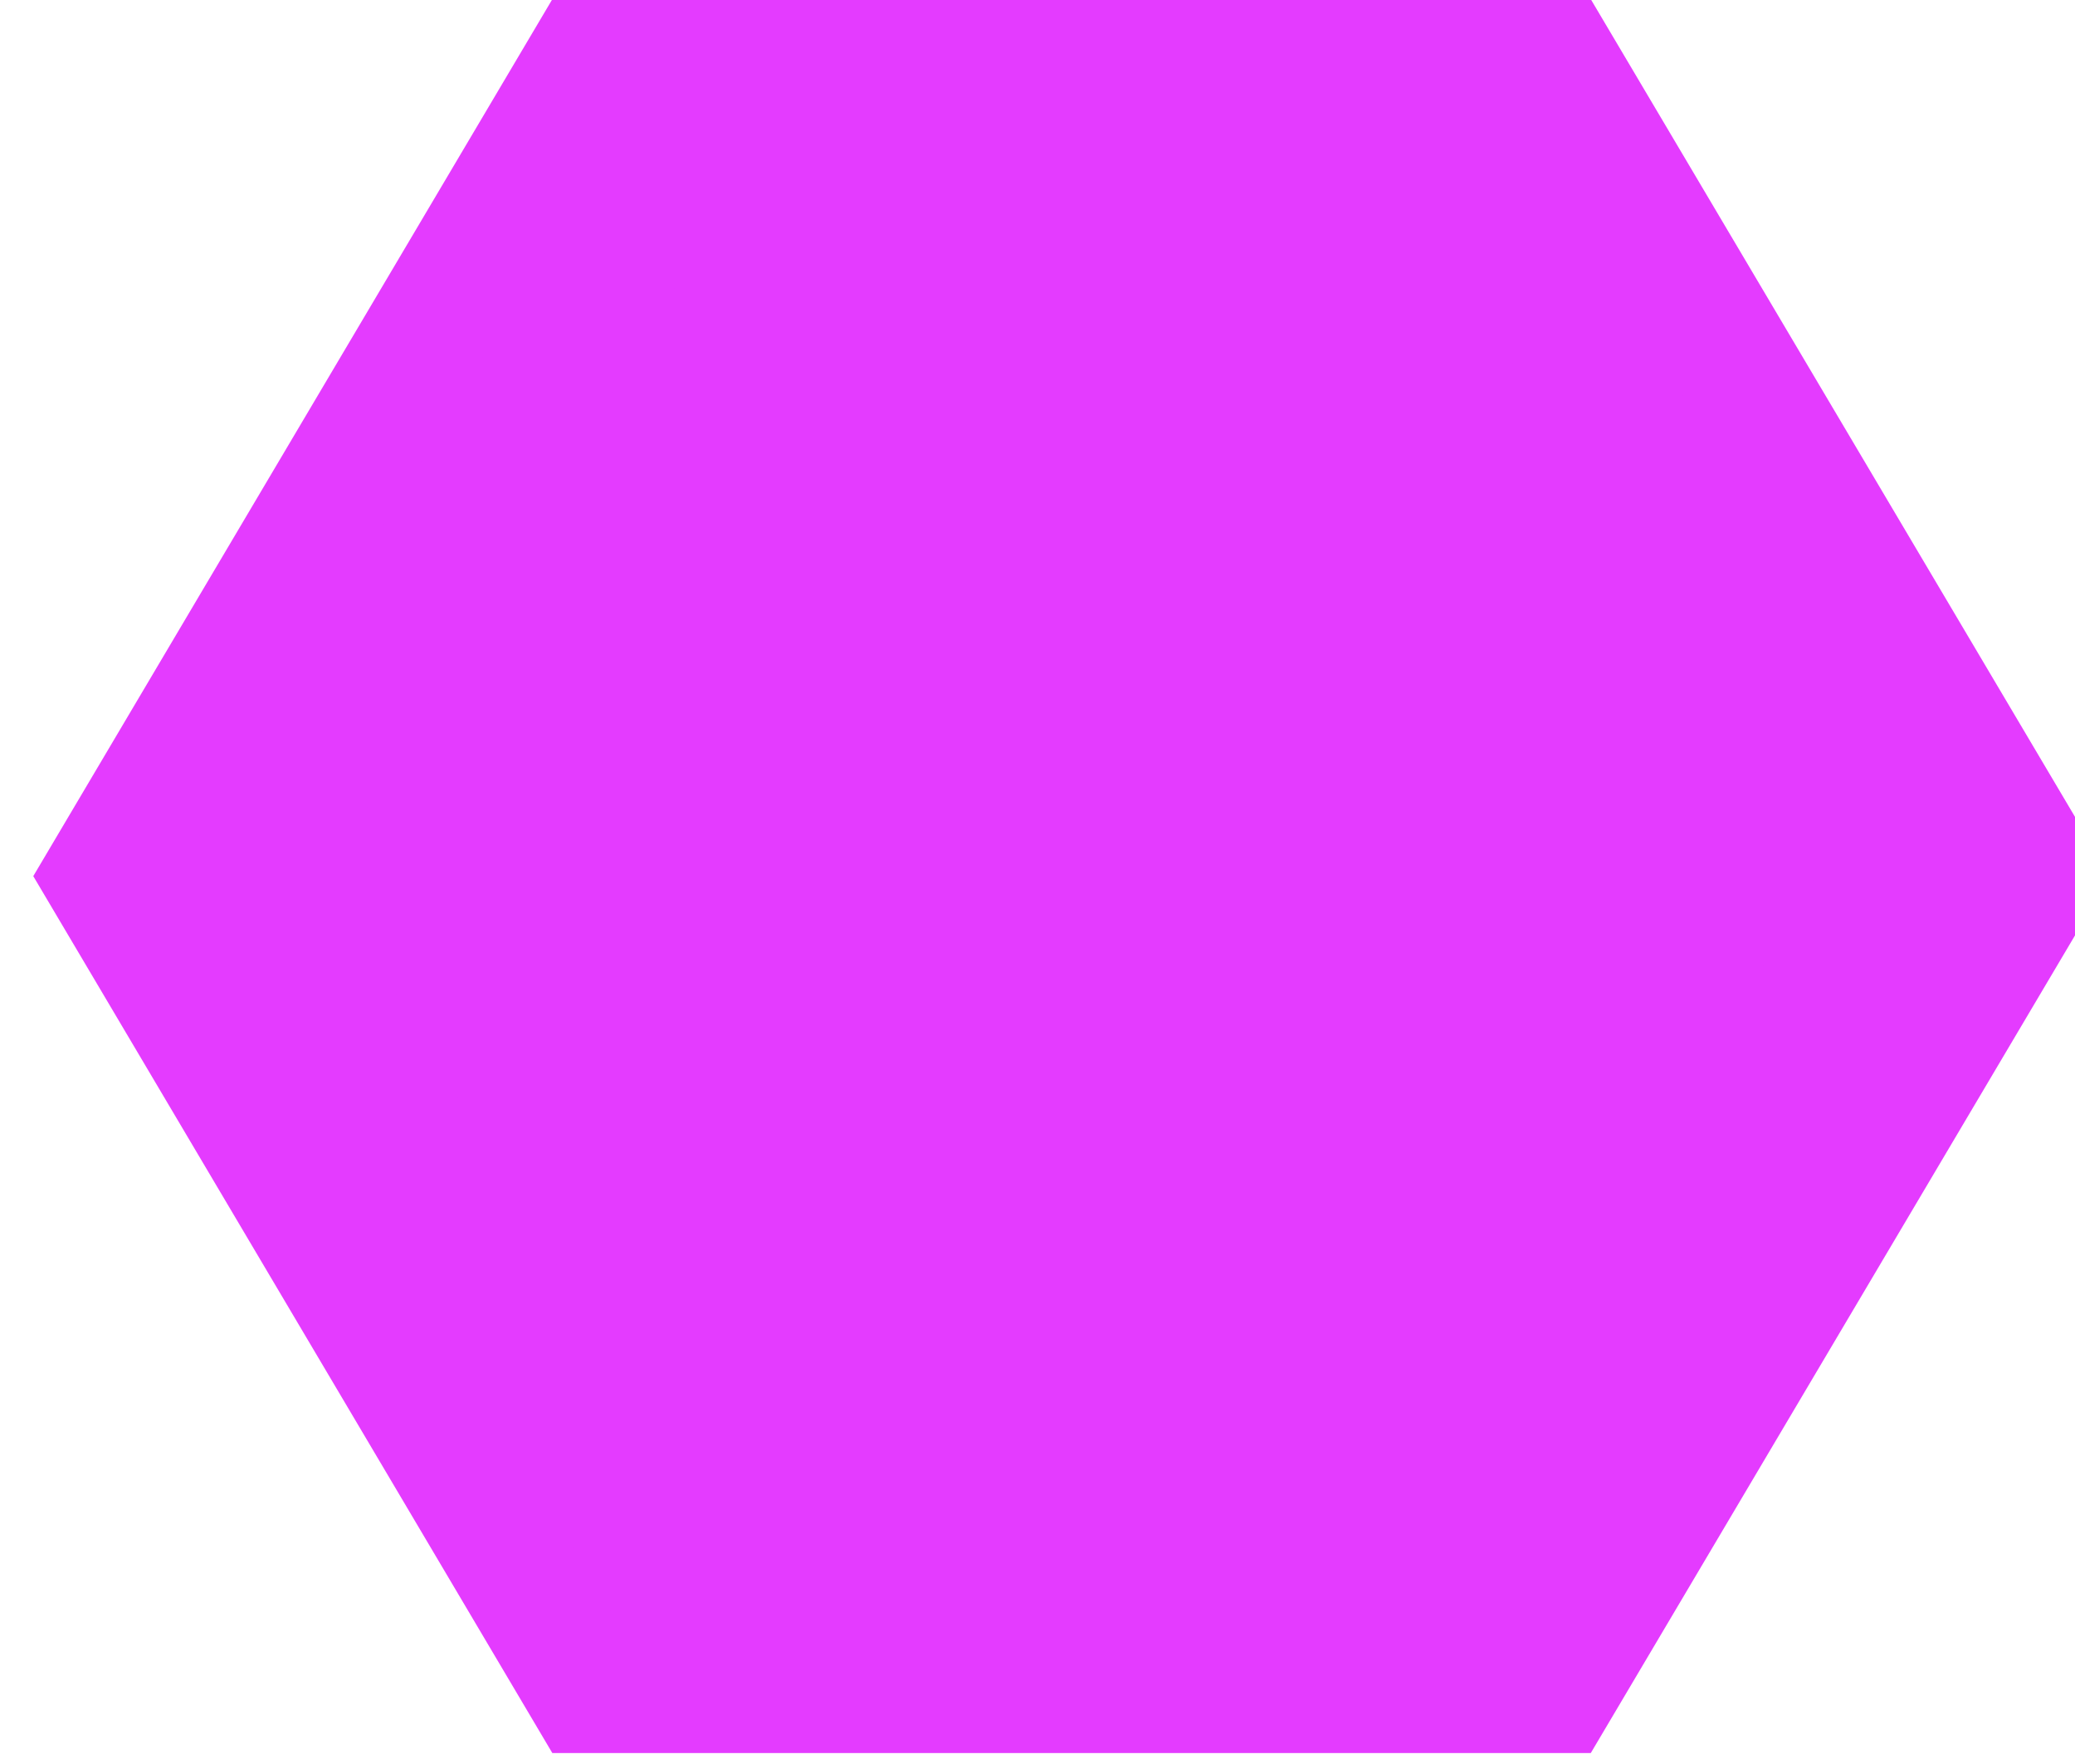 <?xml version="1.0" encoding="utf-8"?>
<svg viewBox="-0.001 0 100 85" width="100" height="85" xmlns="http://www.w3.org/2000/svg">
  <g transform="matrix(3.13, 0, 0, 3.13, 0, 0)">
    <path d="M 15.988 -2.489 L 29.488 5.507 L 29.488 21.496 L 15.988 29.488 L 2.488 21.496 L 2.488 5.507 L 15.988 -2.489 Z" style="fill: #E43BFF" transform="matrix(0, 1, -1, 0, 30, -2.5)"/>
    <path d="M 15.988 0.867 L 26.655 7.185 L 26.655 19.817 L 15.988 26.132 L 5.321 19.817 L 5.321 7.185 L 15.988 0.867 Z" style="fill: #E43BFF; stroke: #E43BFF; stroke-width: 2px;" transform="matrix(0, 1, -1, 0, 30, -2.5)"/>
  </g>
</svg>